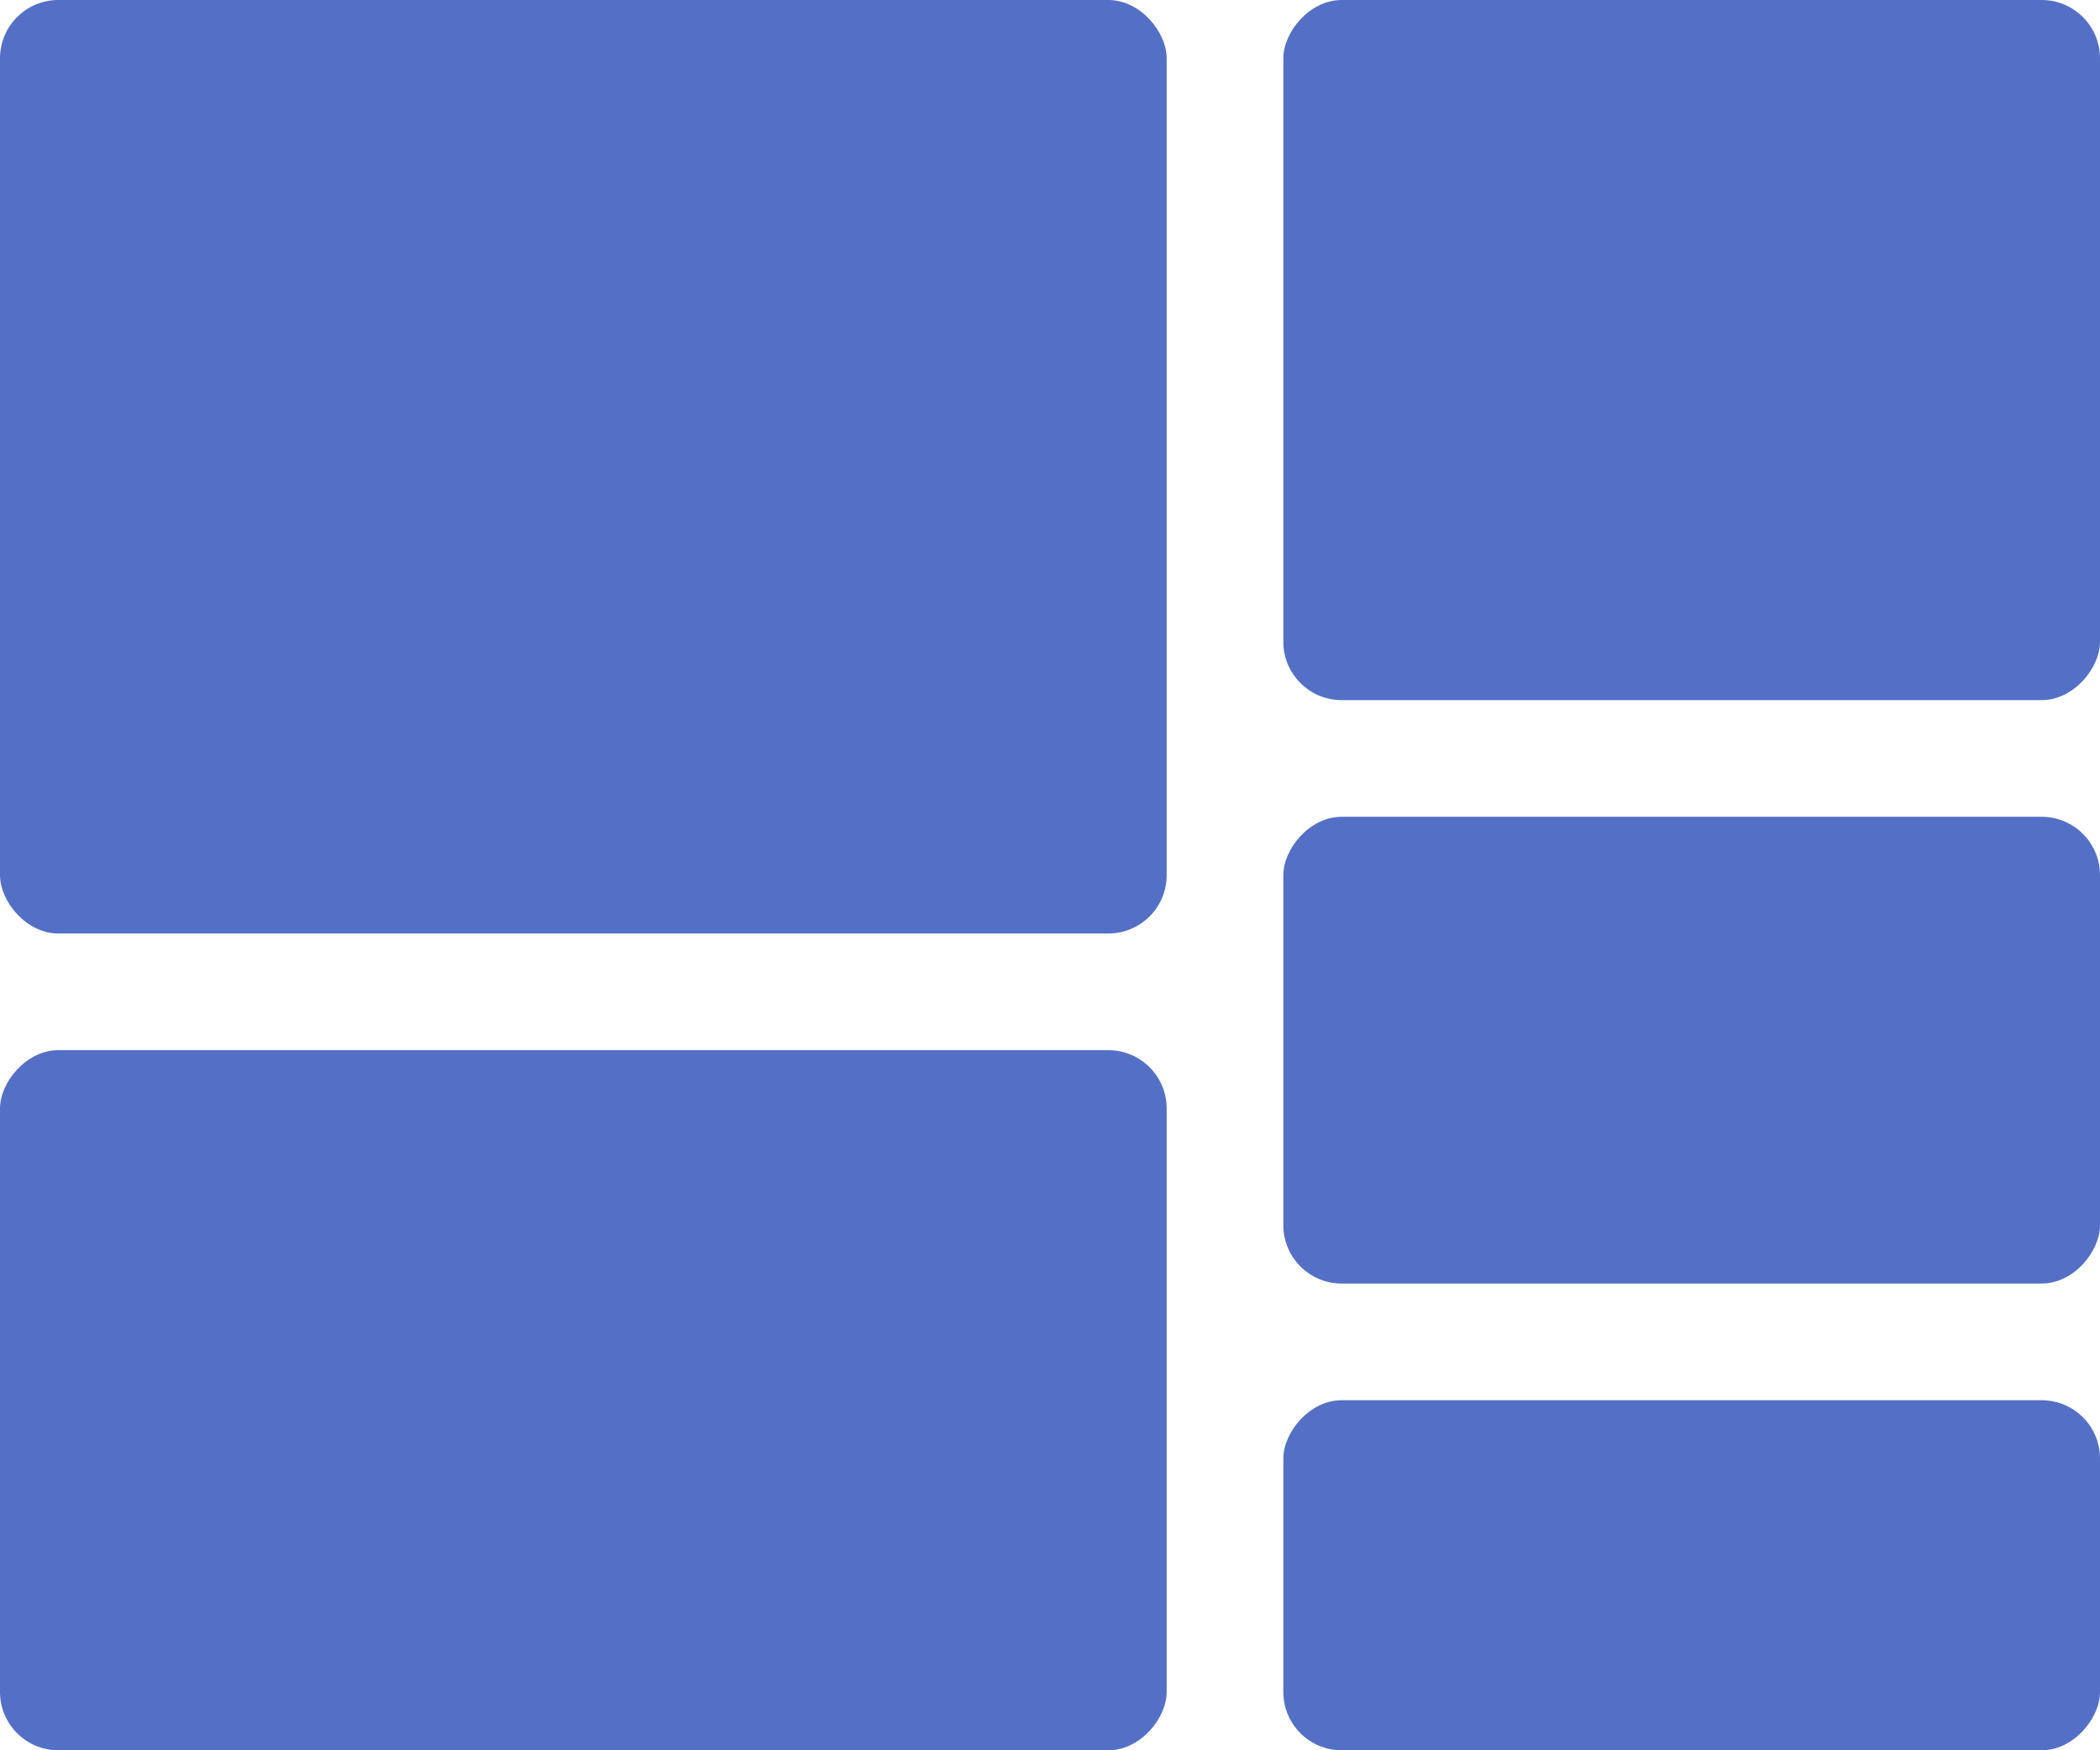 <?xml version="1.0" encoding="UTF-8"?>
<svg width="18px" height="15px" viewBox="0 0 18 15" version="1.1" xmlns="http://www.w3.org/2000/svg" xmlns:xlink="http://www.w3.org/1999/xlink">
    <!-- Generator: Sketch 53.2 (72643) - https://sketchapp.com -->
    <title>Treemap</title>
    <desc>Created with Sketch.</desc>
    <g id="Page-1" stroke="none" stroke-width="1" fill="none" fill-rule="evenodd">
        <g id="Treemap" fill="#5470C6">
            <rect id="Rectangle" x="0" y="0" width="10" height="8" rx="0.5"></rect>
            <rect id="Rectangle" transform="translate(14.5, 3) scale(1, -1) translate(-14.5, -3) " x="11" y="0" width="7" height="6" rx="0.5"></rect>
            <rect id="Rectangle" transform="translate(14.5, 9) scale(1, -1) translate(-14.5, -9) " x="11" y="7" width="7" height="4" rx="0.5"></rect>
            <rect id="Rectangle" transform="translate(14.5, 13.5) scale(1, -1) translate(-14.5, -13.5) " x="11" y="12" width="7" height="3" rx="0.5"></rect>
            <rect id="Rectangle" transform="translate(5, 12) scale(1, -1) translate(-5, -12) " x="0" y="9" width="10" height="6" rx="0.5"></rect>
        </g>
    </g>
</svg>